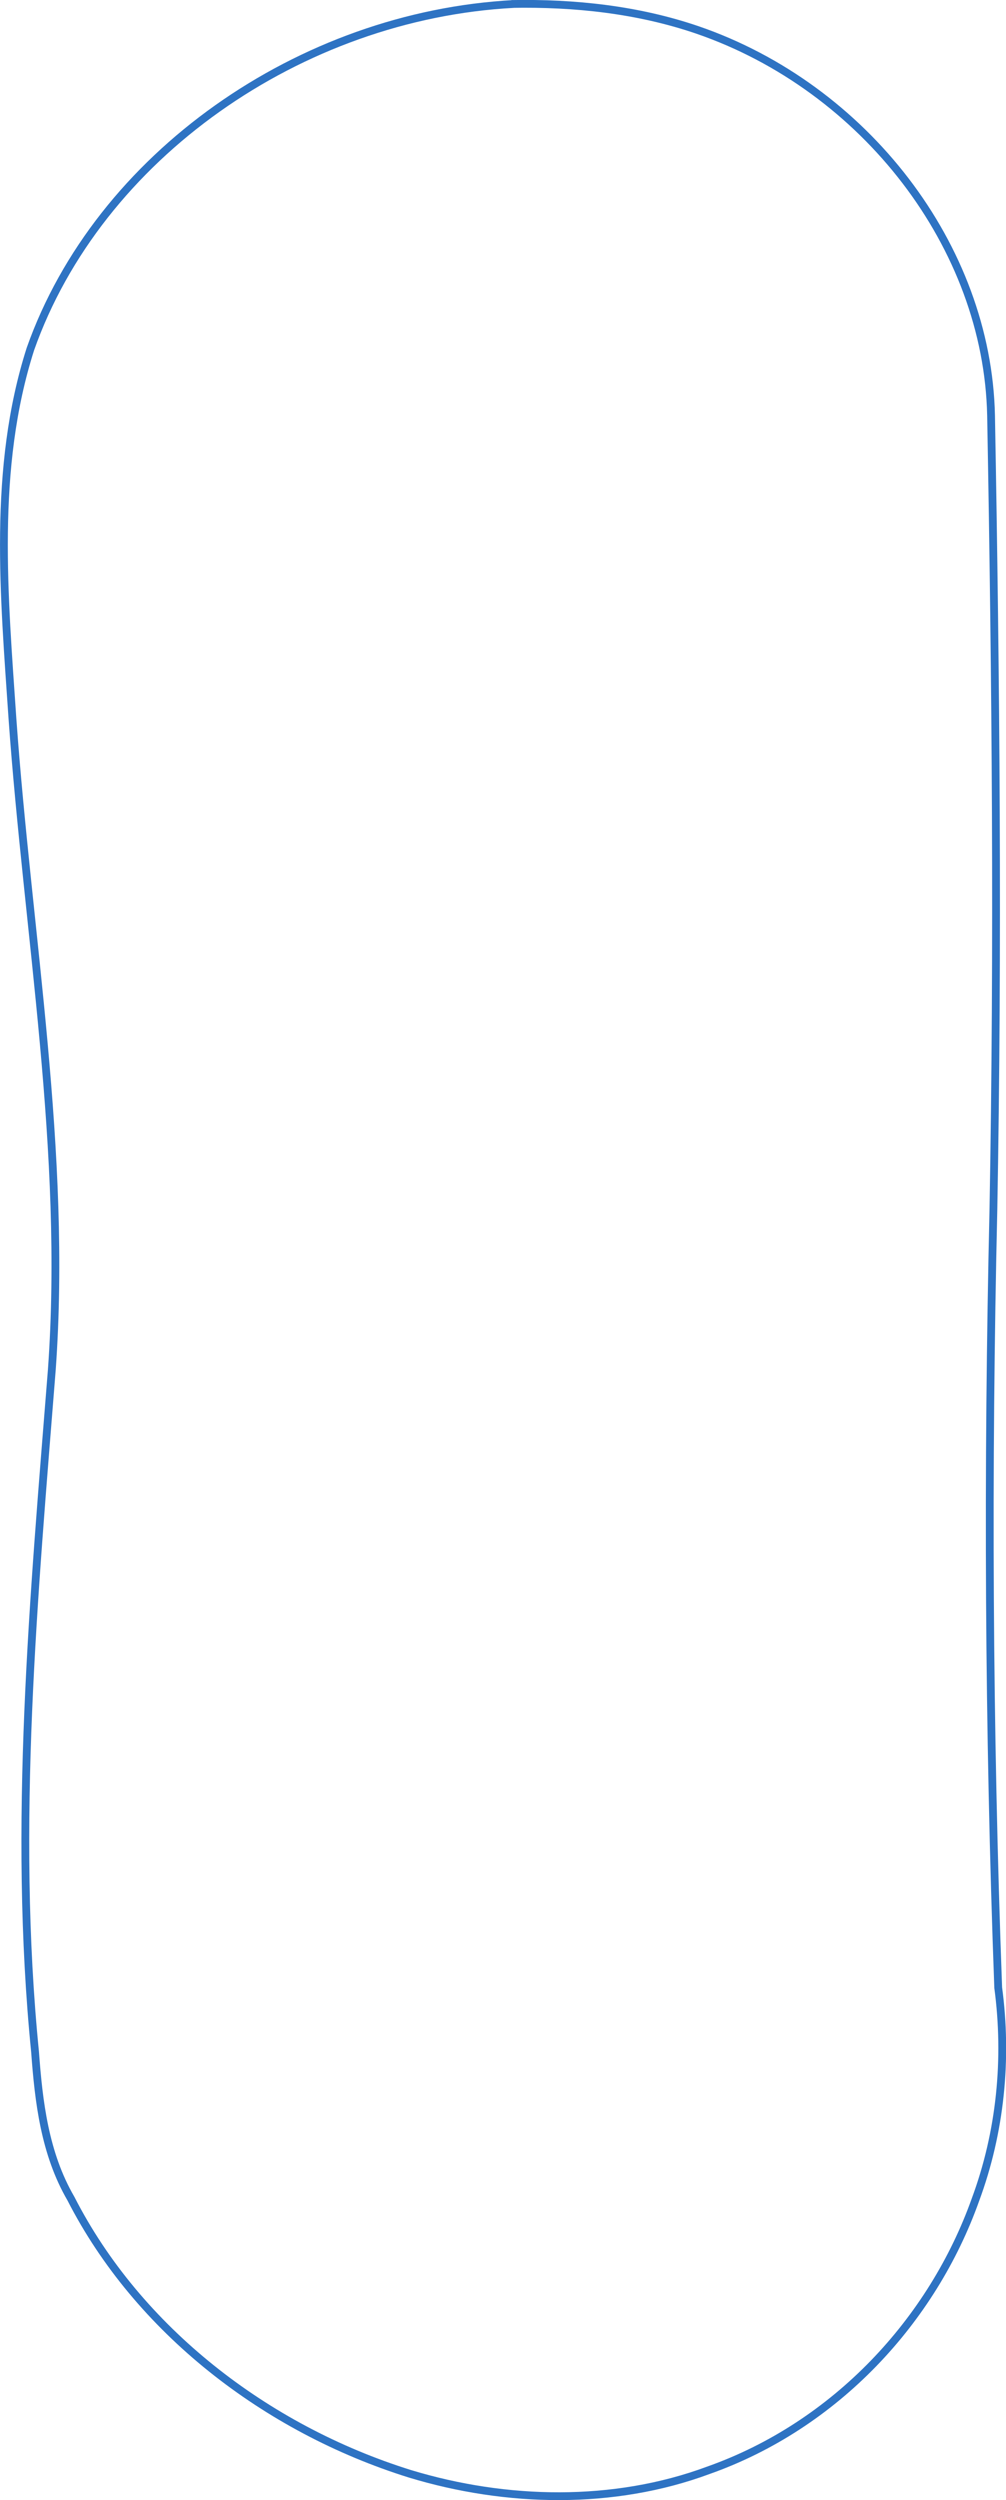 <?xml version="1.0" encoding="UTF-8" standalone="no"?>
<svg height="1606.9" id="score" viewBox="0 0 774.5 725.4" width="647" xmlns="http://www.w3.org/2000/svg" xmlns:xlink="http://www.w3.org/1999/xlink">
	<defs>
	</defs>
	<g id="score">
		<path d="M395.5 -596.02c-164.4 8.7 -319.7 117.1 -372.1 265.5 -29.4 92 -20.2 190.1 -13.8 284.6 11.9 166.6 42.3 333.2 30.3 500.7 -13.8 174.4 -30.3 350.6 -12.9 525 2.8 38.2 7.4 78.1 27.6 112.8 51.5 100.7 149.8 177 260.9 211.7 74.4 22.6 157.1 24.3 229.7 -2.6 98.3 -34.7 172.7 -115.4 205.8 -208.3 19.3 -52.1 24.8 -108.5 17.5 -163.1 -7.4 -199.6 -8.3 -399.2 -3.7 -598.7 3.7 -203.9 1.9 -407 -1.8 -610.9 -2.7 -130.1 -97.4 -252.5 -226 -296.7 -45.9 -15.7 -94.6 -20.9 -143.3 -20z" style="fill:none;stroke:#2e73c3;stroke-width:6"/>
	</g>
</svg>